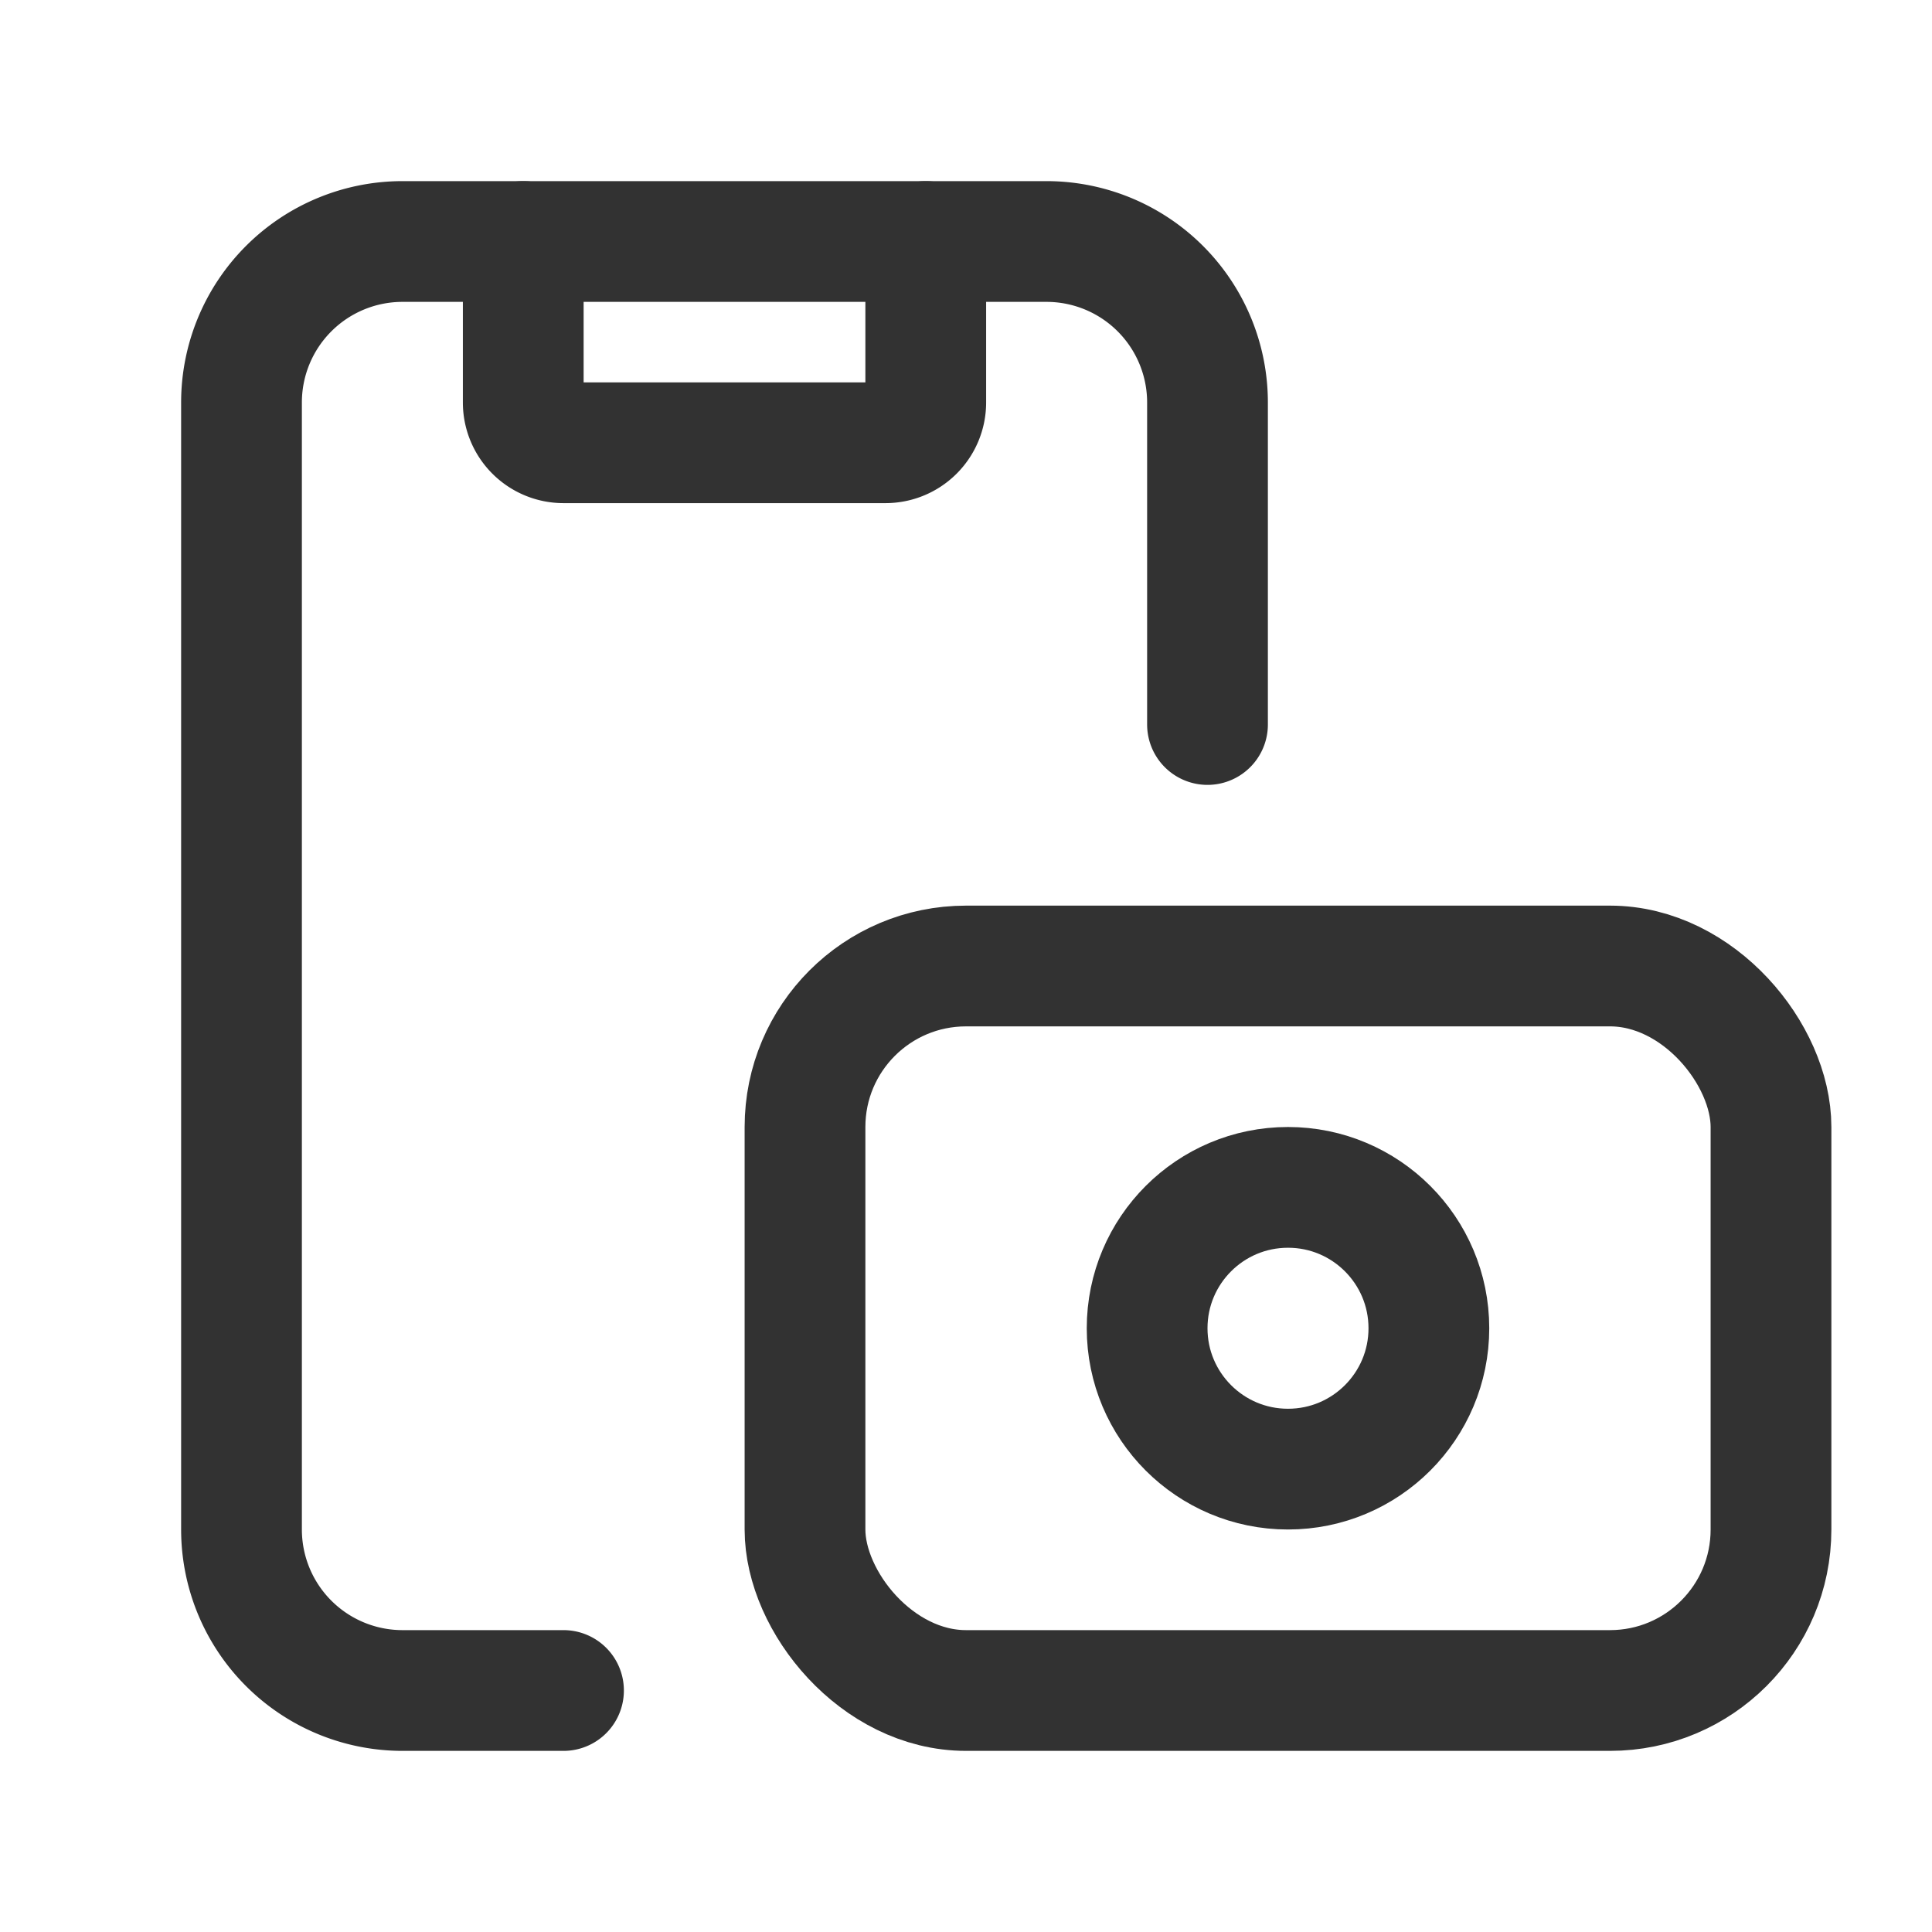 <svg xmlns="http://www.w3.org/2000/svg" viewBox="0 0 24 24"><path d="M11.5,3V5a.5.5,0,0,1-.5.5H7A.5.5,0,0,1,6.5,5V3" fill="none" stroke="#323232" stroke-linecap="round" stroke-linejoin="round" stroke-width="1.5"/><path d="M15,9V5a2,2,0,0,0-2-2H5A2,2,0,0,0,3,5V19a2,2,0,0,0,2,2H7" fill="none" stroke="#323232" stroke-linecap="round" stroke-linejoin="round" stroke-width="1.5"/><circle cx="16" cy="16.5" r="1.75" fill="none" stroke="#323232" stroke-linecap="round" stroke-linejoin="round" stroke-width="1.5"/><rect x="10" y="12" width="12" height="9" rx="2" transform="translate(32 33) rotate(180)" stroke-width="1.5" stroke="#323232" stroke-linecap="round" stroke-linejoin="round" fill="none"/></svg>